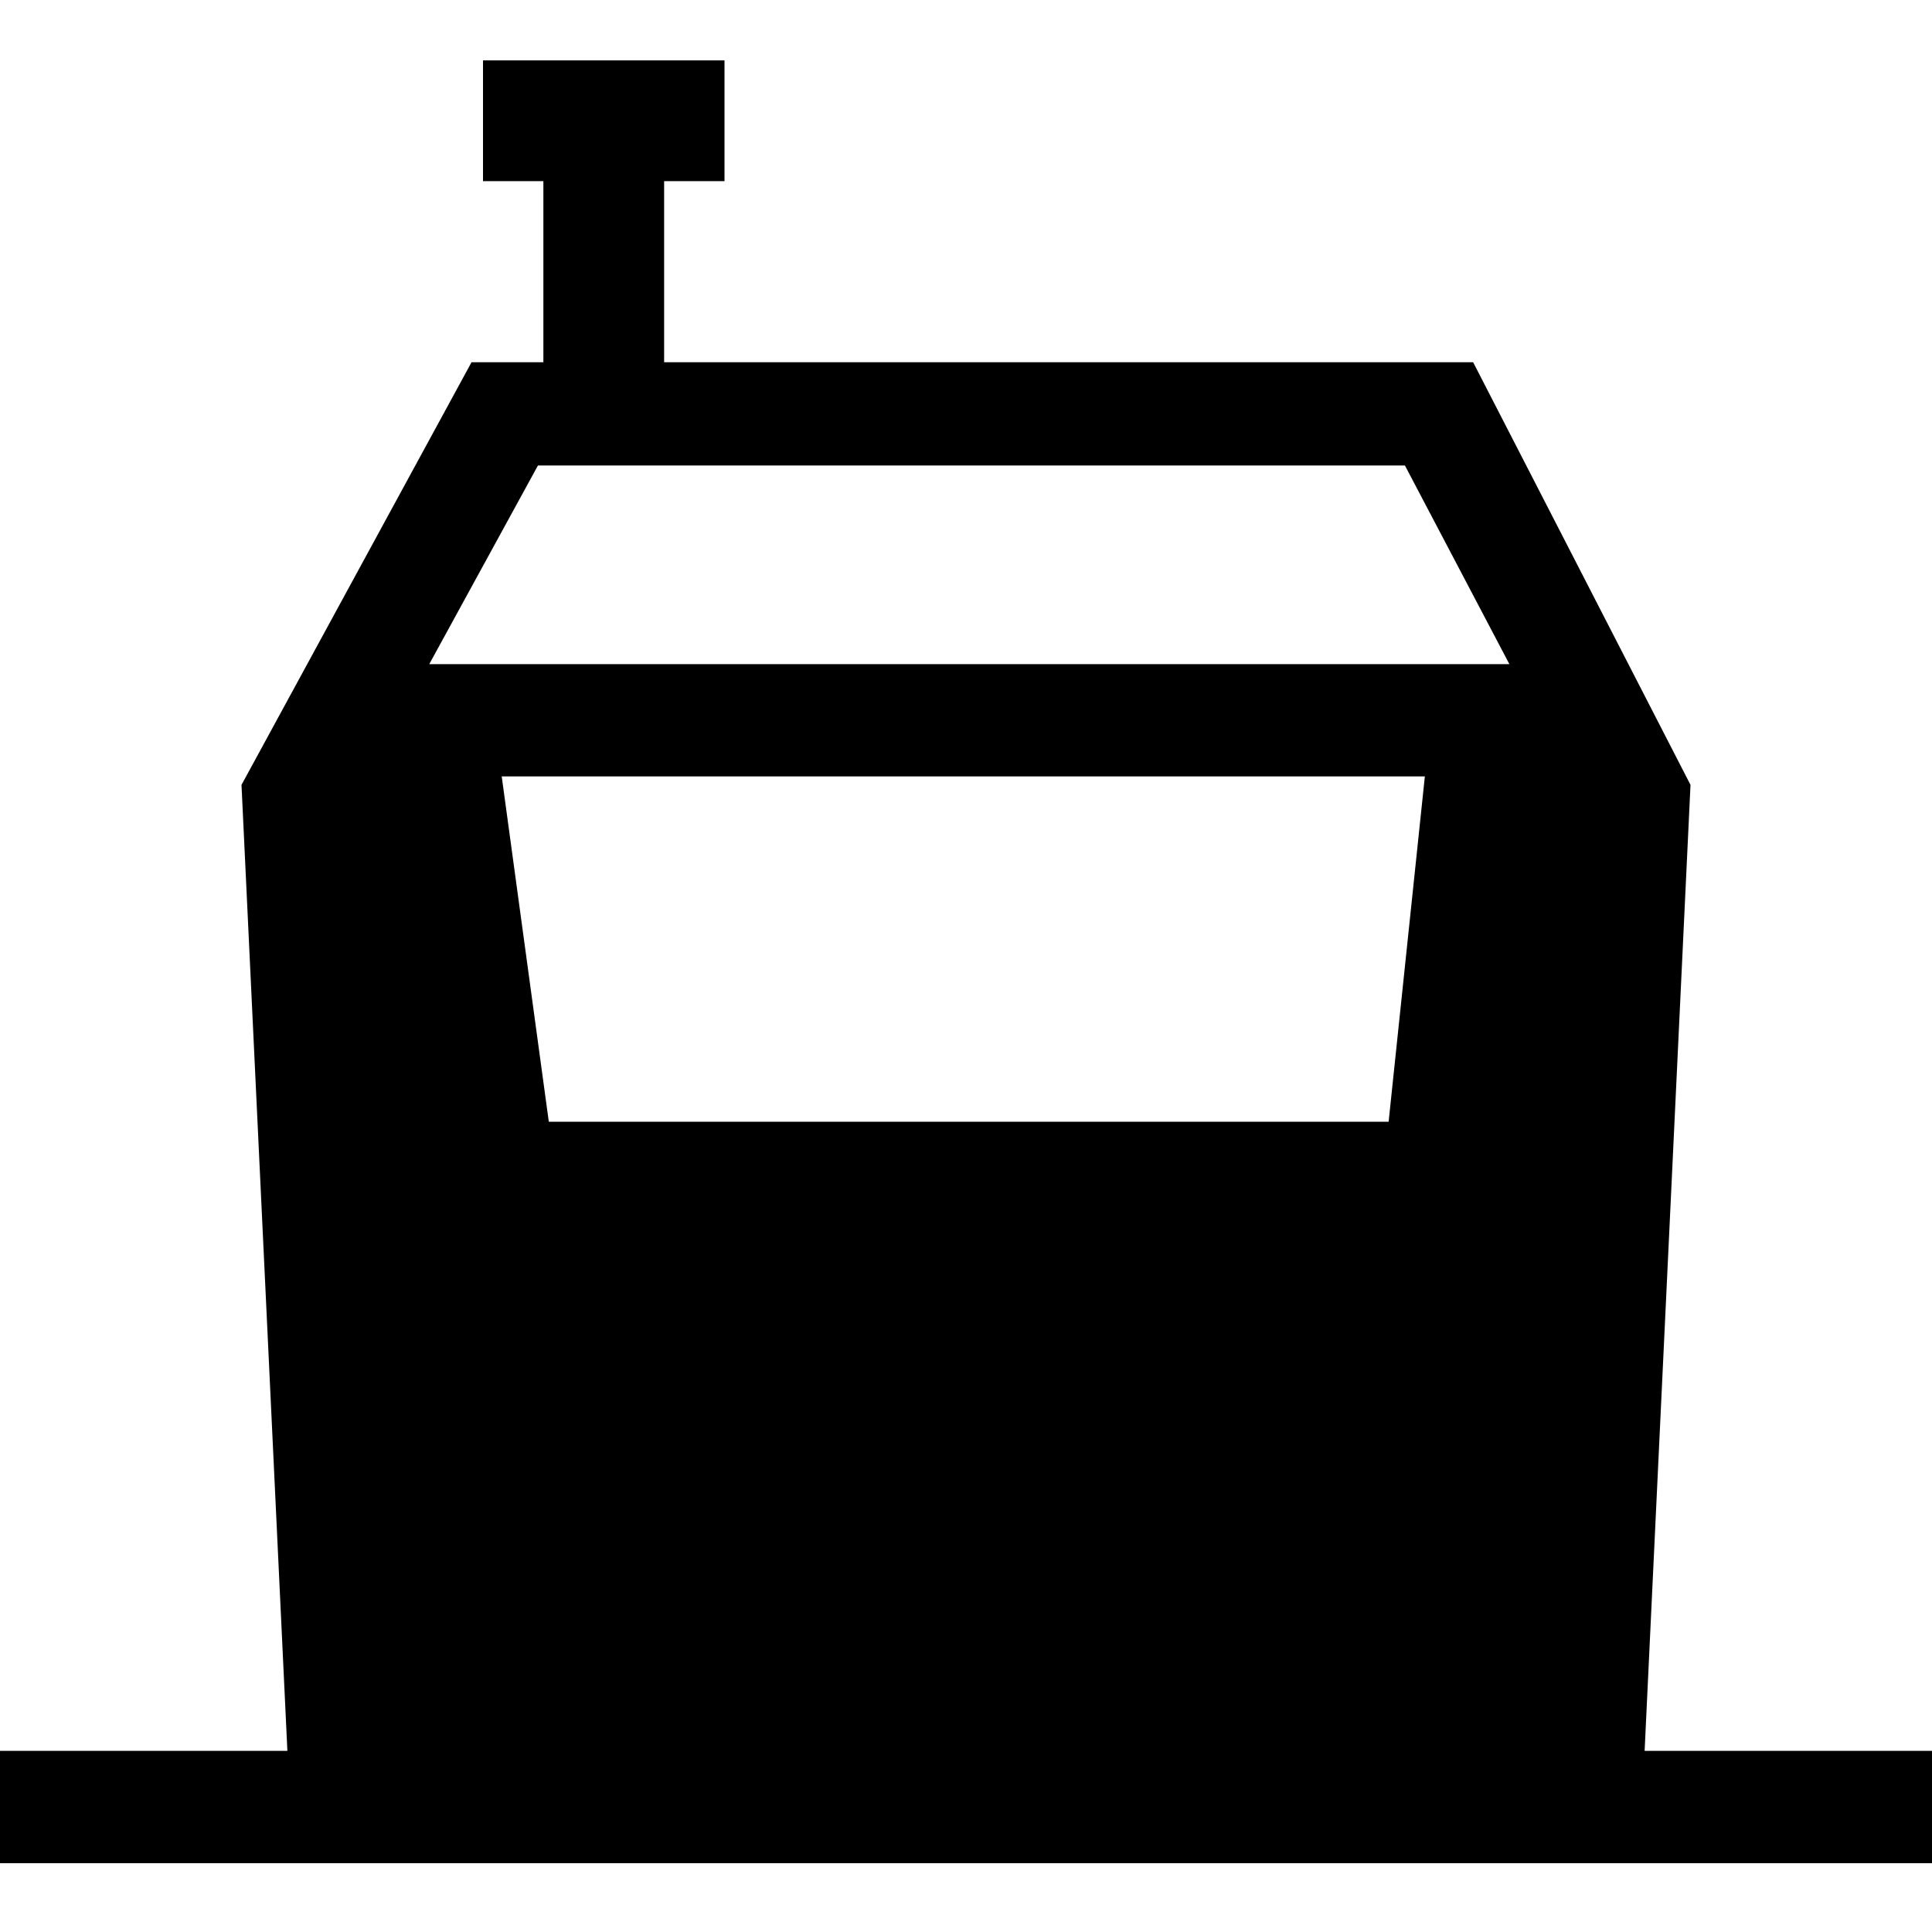 <svg viewBox="0 0 32 32" xmlns="http://www.w3.org/2000/svg">
  <g fill-rule="evenodd">
    <path d="M27.24 29 28 13l-3.6-7H11V3h1V1H8v2h1v3H7.81L4 13l.76 16H0v1.86h32V29h-4.76ZM8.91 7.71h14.36L25 11H7.11l1.8-3.29ZM23 18.58H9.09l-.78-5.72H23.6l-.6 5.72Z"/>
  </g>
</svg>
